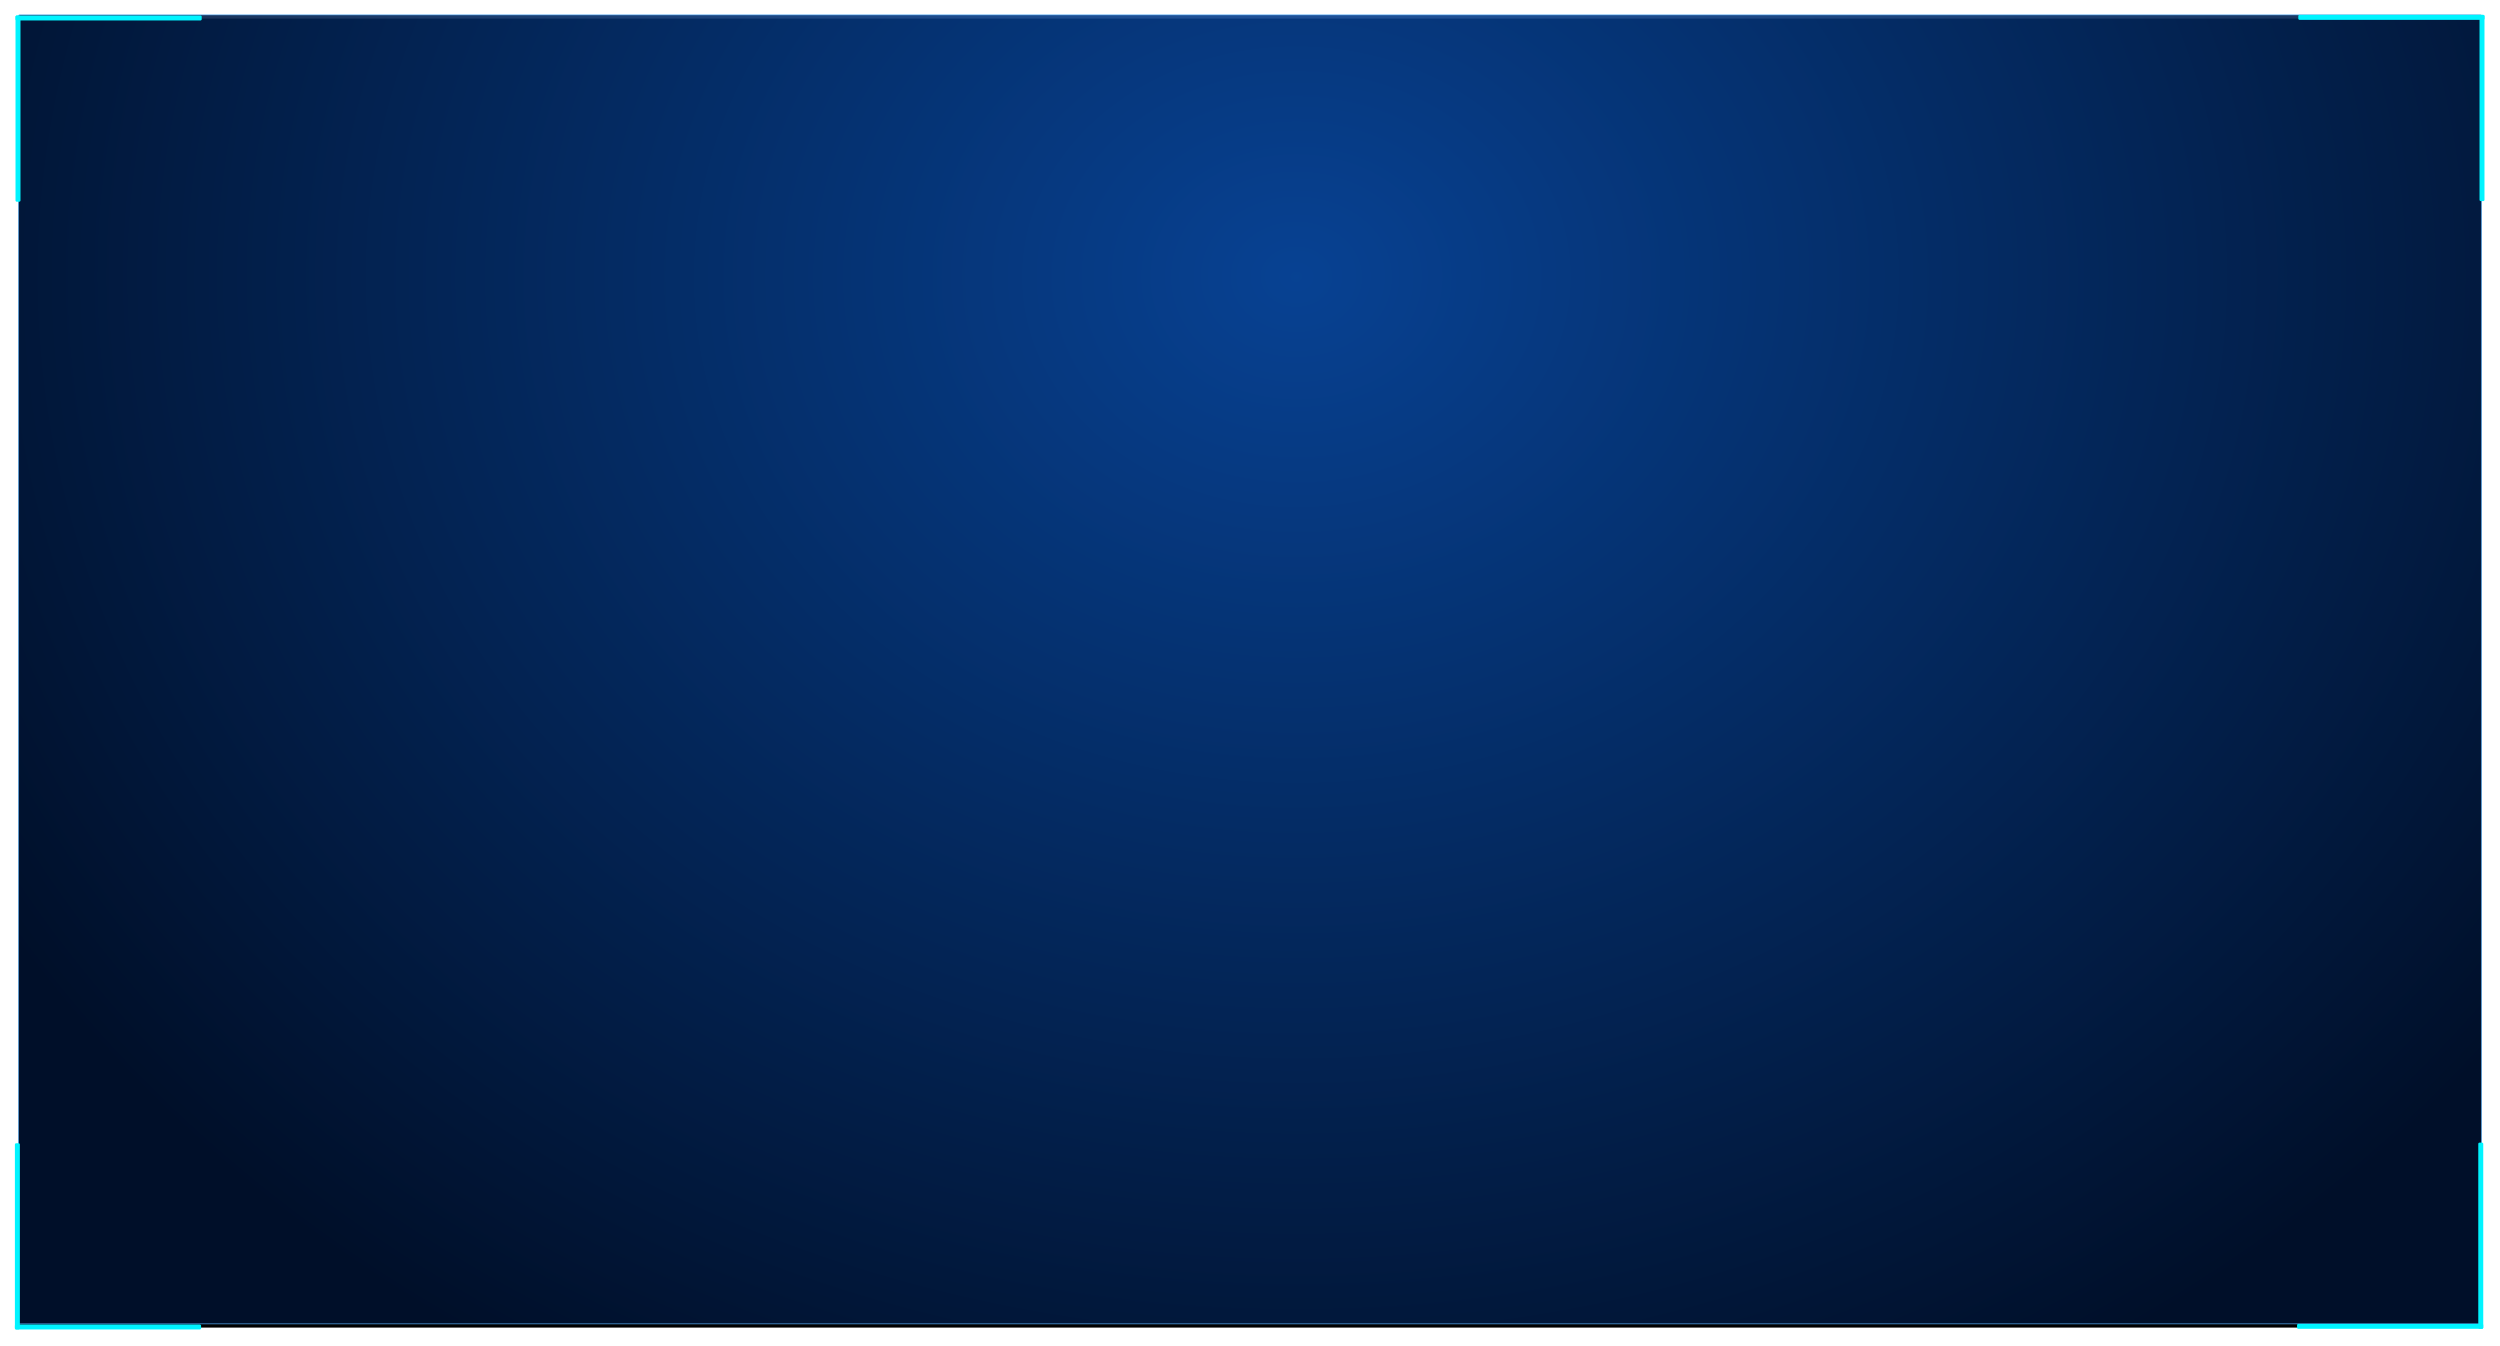 <?xml version="1.0" encoding="UTF-8"?>
<svg width="4028px" height="2169px" viewBox="0 0 4028 2169" version="1.1" xmlns="http://www.w3.org/2000/svg" xmlns:xlink="http://www.w3.org/1999/xlink">
    <!-- Generator: Sketch 59.1 (86144) - https://sketch.com -->
    <title>弹框</title>
    <desc>Created with Sketch.</desc>
    <defs>
        <radialGradient cx="51.85%" cy="20.118%" fx="51.85%" fy="20.118%" r="96.331%" gradientTransform="translate(0.519,0.201),scale(0.532,1),rotate(90),scale(1,1.193),translate(-0.519,-0.201)" id="radialGradient-1">
            <stop stop-color="#0849A3" offset="0%"></stop>
            <stop stop-color="#00112E" offset="100%"></stop>
        </radialGradient>
        <rect id="path-2" x="6" y="0" width="3968" height="2109" rx="1"></rect>
        <filter x="-1.2%" y="-2.0%" width="102.4%" height="104.6%" filterUnits="objectBoundingBox" id="filter-3">
            <feMorphology radius="5.5" operator="dilate" in="SourceAlpha" result="shadowSpreadOuter1"></feMorphology>
            <feOffset dx="0" dy="6" in="shadowSpreadOuter1" result="shadowOffsetOuter1"></feOffset>
            <feGaussianBlur stdDeviation="10" in="shadowOffsetOuter1" result="shadowBlurOuter1"></feGaussianBlur>
            <feComposite in="shadowBlurOuter1" in2="SourceAlpha" operator="out" result="shadowBlurOuter1"></feComposite>
            <feColorMatrix values="0 0 0 0 0.201   0 0 0 0 0.94   0 0 0 0 0.909  0 0 0 0.4 0" type="matrix" in="shadowBlurOuter1"></feColorMatrix>
        </filter>
    </defs>
    <g id="页面-1" stroke="none" stroke-width="1" fill="none" fill-rule="evenodd">
        <g id="上海金融指数1备份-4" transform="translate(-1827, -177)">
            <g id="弹框" transform="translate(1851, 201)">
                <g id="矩形">
                    <use fill="black" fill-opacity="1" filter="url(#filter-3)" xlink:href="#path-2"></use>
                    <use stroke="#59B4FF" stroke-width="1" fill-opacity="0.9" fill="url(#radialGradient-1)" fill-rule="evenodd" xlink:href="#path-2"></use>
                </g>
                <g id="编组-9" transform="translate(3829, 150) scale(-1, 1) translate(-3829, -150) translate(3679, 0)" fill="#00F4FF">
                    <rect id="矩形" x="0" y="0" width="8" height="300" rx="2"></rect>
                    <rect id="矩形备份" transform="translate(150, 4) rotate(90) translate(-150, -4) " x="146" y="-146" width="8" height="300" rx="2"></rect>
                </g>
                <g id="编组-9备份-11" transform="translate(3827, 1967) scale(-1, -1) translate(-3827, -1967) translate(3677, 1817)" fill="#00F4FF">
                    <rect id="矩形" x="0" y="0" width="8" height="300" rx="2"></rect>
                    <rect id="矩形备份" transform="translate(150, 4) rotate(90) translate(-150, -4) " x="146" y="-146" width="8" height="300" rx="2"></rect>
                </g>
                <g id="编组-9备份-10" transform="translate(1, 1)" fill="#00F4FF">
                    <rect id="矩形" x="0" y="0" width="8" height="300" rx="2"></rect>
                    <rect id="矩形备份" transform="translate(150, 4) rotate(90) translate(-150, -4) " x="146" y="-146" width="8" height="300" rx="2"></rect>
                </g>
                <g id="编组-9备份-12" transform="translate(150, 1968) scale(1, -1) translate(-150, -1968) translate(0, 1818)" fill="#00F4FF">
                    <rect id="矩形" x="0" y="0" width="8" height="300" rx="2"></rect>
                    <rect id="矩形备份" transform="translate(150, 4) rotate(90) translate(-150, -4) " x="146" y="-146" width="8" height="300" rx="2"></rect>
                </g>
            </g>
        </g>
    </g>
</svg>